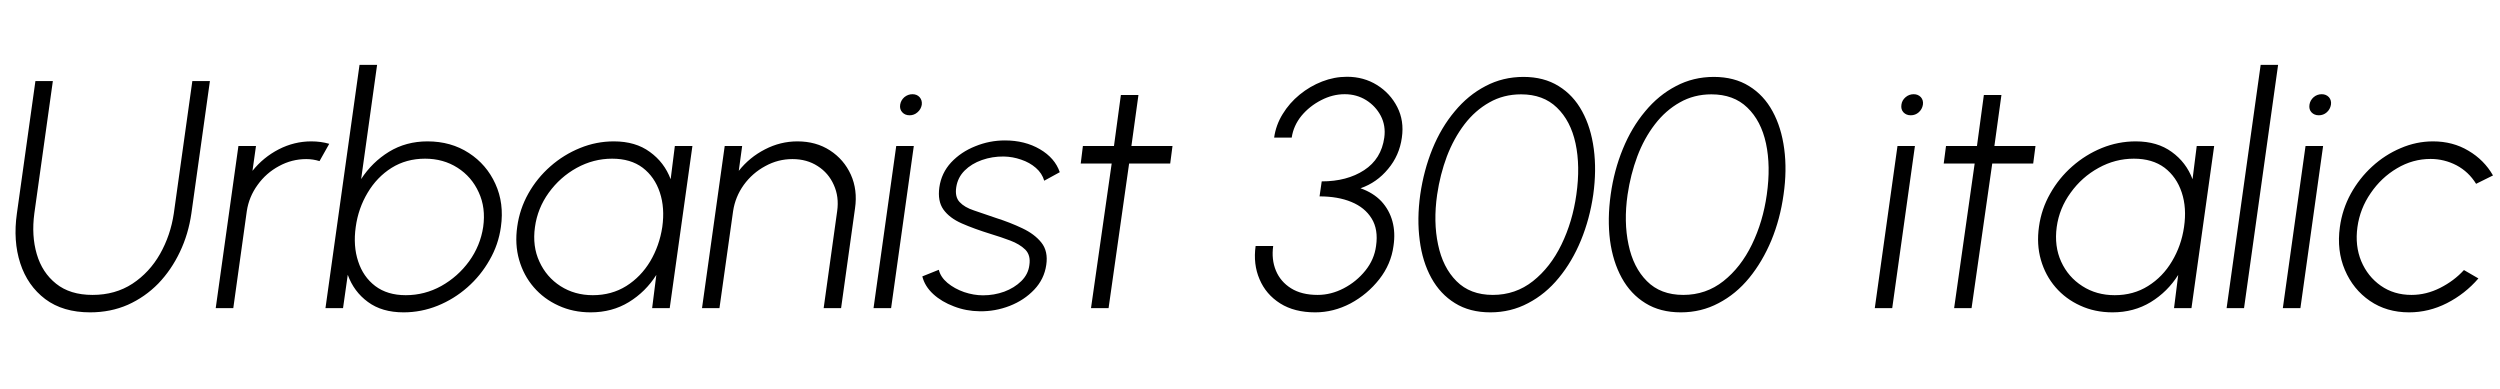 <svg xmlns="http://www.w3.org/2000/svg" xmlns:xlink="http://www.w3.org/1999/xlink" width="184.968" height="28.8"><path fill="black" d="M6.67 23.11L6.67 23.11Q4.66 23.11 3.35 22.13Q2.04 21.14 1.50 19.48Q0.96 17.82 1.25 15.79L1.25 15.79L2.62 6L3.91 6L2.54 15.79Q2.32 17.44 2.72 18.80Q3.12 20.17 4.15 20.99Q5.18 21.82 6.85 21.82L6.85 21.82Q8.53 21.82 9.80 20.99Q11.06 20.16 11.84 18.79Q12.62 17.41 12.86 15.79L12.86 15.79L14.23 6L15.53 6L14.16 15.79Q13.94 17.32 13.31 18.64Q12.68 19.97 11.71 20.98Q10.73 21.98 9.46 22.55Q8.18 23.11 6.67 23.11ZM17.26 22.80L15.96 22.80L17.64 10.80L18.94 10.80L18.68 12.64Q19.48 11.64 20.62 11.05Q21.77 10.46 23.03 10.46L23.03 10.46Q23.74 10.46 24.36 10.64L24.36 10.64L23.64 11.92Q23.16 11.77 22.66 11.77L22.66 11.77Q21.59 11.77 20.64 12.29Q19.69 12.80 19.06 13.68Q18.42 14.56 18.26 15.62L18.26 15.62L17.26 22.80ZM31.63 10.46L31.63 10.46Q33.37 10.46 34.69 11.32Q36 12.17 36.65 13.60Q37.31 15.04 37.06 16.79L37.06 16.79Q36.88 18.10 36.22 19.24Q35.57 20.39 34.58 21.26Q33.59 22.13 32.38 22.62Q31.16 23.11 29.86 23.11L29.86 23.11Q28.26 23.11 27.22 22.34Q26.18 21.58 25.73 20.33L25.73 20.33L25.38 22.80L24.08 22.80L26.60 4.80L27.90 4.80L26.72 13.25Q27.53 12 28.78 11.23Q30.04 10.46 31.63 10.46ZM30.02 21.84L30.02 21.84Q31.42 21.84 32.65 21.16Q33.88 20.47 34.71 19.33Q35.54 18.18 35.75 16.79L35.75 16.79Q35.95 15.37 35.42 14.23Q34.90 13.08 33.85 12.41Q32.80 11.74 31.45 11.74L31.45 11.74Q30.06 11.74 28.97 12.42Q27.89 13.10 27.20 14.26Q26.51 15.41 26.32 16.79L26.32 16.79Q26.12 18.20 26.50 19.34Q26.87 20.48 27.76 21.16Q28.66 21.84 30.02 21.84ZM49.62 13.26L49.93 10.80L51.23 10.80L49.55 22.80L48.25 22.80L48.56 20.34Q47.77 21.59 46.53 22.35Q45.29 23.11 43.70 23.11L43.70 23.11Q42.40 23.11 41.32 22.61Q40.24 22.12 39.49 21.25Q38.74 20.38 38.41 19.23Q38.08 18.08 38.27 16.76L38.27 16.76Q38.45 15.46 39.09 14.32Q39.73 13.18 40.72 12.31Q41.71 11.44 42.92 10.95Q44.12 10.46 45.42 10.46L45.42 10.46Q47.02 10.46 48.08 11.24Q49.15 12.01 49.62 13.26L49.62 13.26ZM43.86 21.84L43.86 21.84Q45.25 21.84 46.34 21.16Q47.42 20.48 48.11 19.33Q48.79 18.18 49.00 16.80L49.00 16.80Q49.20 15.38 48.82 14.24Q48.44 13.09 47.55 12.41Q46.66 11.74 45.29 11.74L45.29 11.74Q43.91 11.74 42.67 12.42Q41.44 13.10 40.60 14.26Q39.77 15.41 39.58 16.80L39.58 16.80Q39.38 18.22 39.91 19.36Q40.43 20.50 41.47 21.17Q42.52 21.84 43.86 21.84ZM63.26 15.42L63.26 15.42L62.23 22.80L60.94 22.80L61.94 15.62Q62.09 14.56 61.69 13.68Q61.30 12.80 60.50 12.29Q59.70 11.77 58.63 11.77L58.63 11.77Q57.56 11.77 56.62 12.29Q55.67 12.80 55.03 13.68Q54.40 14.56 54.24 15.62L54.24 15.62L53.23 22.80L51.94 22.80L53.62 10.80L54.91 10.80L54.66 12.64Q55.45 11.64 56.60 11.05Q57.74 10.46 59.00 10.46L59.00 10.46Q60.38 10.46 61.41 11.13Q62.44 11.80 62.95 12.92Q63.46 14.05 63.26 15.42ZM64.63 22.80L66.31 10.80L67.61 10.80L65.93 22.80L64.63 22.80ZM67.30 8.53L67.30 8.53Q66.96 8.53 66.76 8.31Q66.55 8.09 66.60 7.75L66.60 7.75Q66.65 7.42 66.91 7.19Q67.18 6.97 67.51 6.97L67.51 6.97Q67.84 6.97 68.04 7.19Q68.24 7.42 68.20 7.75L68.20 7.75Q68.14 8.09 67.88 8.31Q67.63 8.53 67.30 8.53ZM72.48 23.03L72.48 23.03Q71.48 23.02 70.58 22.67Q69.67 22.33 69.05 21.76Q68.42 21.18 68.24 20.45L68.24 20.45L69.46 19.96Q69.59 20.50 70.10 20.93Q70.62 21.36 71.33 21.61Q72.04 21.85 72.73 21.85L72.73 21.85Q73.55 21.85 74.30 21.58Q75.05 21.30 75.56 20.80Q76.08 20.29 76.16 19.61L76.16 19.61Q76.27 18.89 75.86 18.47Q75.44 18.06 74.75 17.80Q74.06 17.54 73.33 17.32L73.33 17.32Q72.07 16.93 71.16 16.53Q70.25 16.13 69.80 15.50Q69.36 14.88 69.50 13.86L69.50 13.86Q69.65 12.80 70.37 12.02Q71.10 11.24 72.16 10.82Q73.21 10.39 74.35 10.39L74.35 10.39Q75.83 10.39 76.94 11.04Q78.05 11.69 78.41 12.74L78.41 12.74L77.26 13.37Q77.10 12.82 76.64 12.42Q76.18 12.02 75.55 11.81Q74.92 11.59 74.26 11.58L74.26 11.58Q73.42 11.57 72.65 11.84Q71.88 12.11 71.37 12.62Q70.86 13.13 70.75 13.85L70.75 13.85Q70.64 14.57 71.00 14.95Q71.36 15.34 72.06 15.57Q72.76 15.80 73.67 16.12L73.67 16.12Q74.74 16.46 75.64 16.89Q76.55 17.32 77.05 17.95Q77.56 18.59 77.41 19.60L77.41 19.60Q77.26 20.65 76.52 21.43Q75.78 22.21 74.71 22.63Q73.63 23.05 72.48 23.03ZM86.75 10.80L86.58 12.10L83.54 12.10L82.02 22.80L80.72 22.80L82.25 12.10L79.96 12.10L80.12 10.80L82.42 10.80L82.93 7.03L84.23 7.03L83.71 10.80L86.75 10.80ZM97.31 23.11L97.31 23.11Q95.77 23.11 94.72 22.45Q93.66 21.78 93.19 20.66Q92.71 19.55 92.90 18.20L92.90 18.20L94.20 18.20Q94.06 19.20 94.40 20.02Q94.74 20.84 95.52 21.33Q96.30 21.82 97.49 21.82L97.49 21.82Q98.48 21.82 99.42 21.33Q100.36 20.84 101.02 20.02Q101.68 19.20 101.81 18.20L101.81 18.20Q101.99 16.98 101.48 16.16Q100.98 15.35 99.98 14.94Q98.99 14.53 97.63 14.53L97.63 14.53L97.79 13.42Q99.66 13.42 100.93 12.59Q102.20 11.76 102.42 10.18L102.42 10.18Q102.54 9.30 102.16 8.57Q101.78 7.85 101.08 7.41Q100.37 6.97 99.49 6.97L99.49 6.97Q98.60 6.97 97.75 7.41Q96.89 7.85 96.29 8.57Q95.70 9.30 95.57 10.18L95.57 10.18L94.27 10.18Q94.40 9.25 94.90 8.44Q95.40 7.62 96.16 7.00Q96.92 6.38 97.82 6.03Q98.72 5.68 99.66 5.68L99.66 5.68Q100.90 5.68 101.88 6.29Q102.86 6.90 103.38 7.92Q103.90 8.94 103.72 10.18L103.72 10.18Q103.54 11.50 102.70 12.50Q101.87 13.51 100.66 13.93L100.66 13.93Q101.60 14.26 102.20 14.89Q102.79 15.53 103.02 16.37Q103.25 17.21 103.10 18.20L103.10 18.20Q102.92 19.55 102.05 20.66Q101.17 21.78 99.92 22.45Q98.66 23.11 97.31 23.11ZM110.27 23.11L110.27 23.11Q108.74 23.11 107.65 22.43Q106.56 21.76 105.90 20.56Q105.24 19.36 105.04 17.78Q104.83 16.20 105.08 14.40L105.08 14.40Q105.34 12.60 105.98 11.02Q106.63 9.43 107.63 8.24Q108.62 7.04 109.91 6.37Q111.19 5.69 112.72 5.69L112.72 5.69Q114.23 5.69 115.32 6.37Q116.41 7.04 117.06 8.24Q117.71 9.43 117.92 11.02Q118.13 12.60 117.88 14.40L117.88 14.40Q117.62 16.20 116.97 17.78Q116.32 19.36 115.33 20.56Q114.35 21.76 113.06 22.43Q111.78 23.11 110.27 23.11ZM110.45 21.82L110.45 21.82Q112.13 21.82 113.42 20.80Q114.71 19.78 115.53 18.09Q116.35 16.40 116.63 14.40L116.63 14.40Q116.93 12.29 116.57 10.61Q116.21 8.94 115.19 7.96Q114.18 6.98 112.54 6.98L112.54 6.98Q111.24 6.98 110.19 7.58Q109.14 8.17 108.35 9.20Q107.56 10.24 107.05 11.57Q106.55 12.91 106.33 14.40L106.33 14.40Q106.04 16.42 106.40 18.10Q106.75 19.79 107.76 20.80Q108.77 21.82 110.45 21.82ZM124.36 23.11L124.36 23.11Q122.83 23.11 121.74 22.43Q120.65 21.76 119.99 20.56Q119.33 19.36 119.12 17.78Q118.92 16.20 119.17 14.40L119.17 14.40Q119.42 12.60 120.07 11.02Q120.72 9.43 121.72 8.24Q122.71 7.04 124.00 6.37Q125.28 5.69 126.80 5.69L126.80 5.69Q128.32 5.69 129.41 6.37Q130.50 7.04 131.15 8.24Q131.80 9.43 132.01 11.02Q132.22 12.60 131.96 14.40L131.96 14.40Q131.71 16.20 131.06 17.78Q130.40 19.36 129.42 20.56Q128.44 21.76 127.15 22.43Q125.87 23.11 124.36 23.11ZM124.54 21.82L124.54 21.82Q126.22 21.82 127.51 20.80Q128.80 19.78 129.62 18.09Q130.44 16.40 130.72 14.40L130.72 14.40Q131.02 12.29 130.66 10.61Q130.30 8.94 129.28 7.96Q128.27 6.98 126.62 6.98L126.62 6.98Q125.33 6.98 124.28 7.58Q123.23 8.17 122.44 9.20Q121.64 10.24 121.14 11.57Q120.64 12.91 120.42 14.40L120.42 14.40Q120.13 16.42 120.49 18.10Q120.84 19.79 121.85 20.80Q122.86 21.82 124.54 21.82ZM138.71 22.80L140.39 10.80L141.68 10.80L140.00 22.80L138.71 22.80ZM141.37 8.53L141.37 8.53Q141.04 8.53 140.83 8.31Q140.63 8.09 140.68 7.75L140.68 7.75Q140.72 7.42 140.99 7.19Q141.25 6.97 141.59 6.97L141.59 6.97Q141.91 6.97 142.12 7.19Q142.32 7.42 142.27 7.75L142.27 7.75Q142.21 8.09 141.96 8.31Q141.71 8.53 141.37 8.53ZM150.60 10.80L150.43 12.10L147.40 12.10L145.87 22.80L144.58 22.80L146.10 12.10L143.81 12.10L143.98 10.80L146.27 10.80L146.78 7.03L148.08 7.03L147.56 10.80L150.60 10.80ZM162.22 13.26L162.53 10.80L163.82 10.80L162.14 22.80L160.85 22.80L161.16 20.34Q160.37 21.59 159.13 22.35Q157.88 23.11 156.30 23.11L156.30 23.11Q154.99 23.11 153.91 22.61Q152.83 22.12 152.08 21.25Q151.33 20.38 151.00 19.23Q150.67 18.08 150.86 16.76L150.86 16.76Q151.04 15.46 151.69 14.32Q152.33 13.18 153.32 12.31Q154.31 11.44 155.51 10.95Q156.72 10.46 158.02 10.46L158.02 10.46Q159.61 10.46 160.68 11.24Q161.75 12.01 162.22 13.26L162.22 13.26ZM156.46 21.84L156.46 21.84Q157.85 21.84 158.93 21.16Q160.02 20.48 160.70 19.33Q161.39 18.18 161.59 16.80L161.59 16.80Q161.80 15.38 161.42 14.24Q161.04 13.09 160.15 12.41Q159.25 11.74 157.88 11.74L157.88 11.74Q156.50 11.74 155.27 12.42Q154.03 13.10 153.20 14.26Q152.36 15.41 152.17 16.80L152.17 16.80Q151.98 18.22 152.50 19.36Q153.02 20.50 154.07 21.17Q155.11 21.84 156.46 21.84ZM166.03 22.80L164.74 22.80L167.26 4.80L168.55 4.80L166.03 22.80ZM168.90 22.80L170.58 10.80L171.88 10.80L170.20 22.80L168.90 22.80ZM171.56 8.53L171.56 8.53Q171.23 8.53 171.02 8.31Q170.82 8.09 170.87 7.75L170.87 7.75Q170.92 7.42 171.18 7.19Q171.44 6.97 171.78 6.97L171.78 6.97Q172.10 6.97 172.31 7.19Q172.51 7.42 172.46 7.75L172.46 7.75Q172.40 8.09 172.15 8.31Q171.90 8.53 171.56 8.53ZM182.30 19.98L182.30 19.98L183.37 20.60Q182.39 21.74 181.04 22.43Q179.70 23.11 178.24 23.11L178.24 23.11Q176.58 23.11 175.34 22.26Q174.10 21.41 173.49 19.97Q172.88 18.54 173.12 16.80L173.12 16.80Q173.30 15.48 173.93 14.33Q174.56 13.19 175.51 12.32Q176.46 11.45 177.62 10.96Q178.78 10.46 180.01 10.46L180.01 10.46Q181.48 10.46 182.63 11.15Q183.79 11.83 184.45 12.98L184.45 12.98L183.20 13.60Q182.65 12.71 181.75 12.23Q180.84 11.76 179.83 11.76L179.83 11.76Q178.51 11.76 177.35 12.45Q176.18 13.14 175.40 14.29Q174.61 15.43 174.42 16.80L174.42 16.80Q174.23 18.18 174.70 19.32Q175.18 20.46 176.15 21.14Q177.12 21.82 178.42 21.82L178.42 21.82Q179.51 21.82 180.54 21.30Q181.57 20.78 182.30 19.98Z"/></svg>